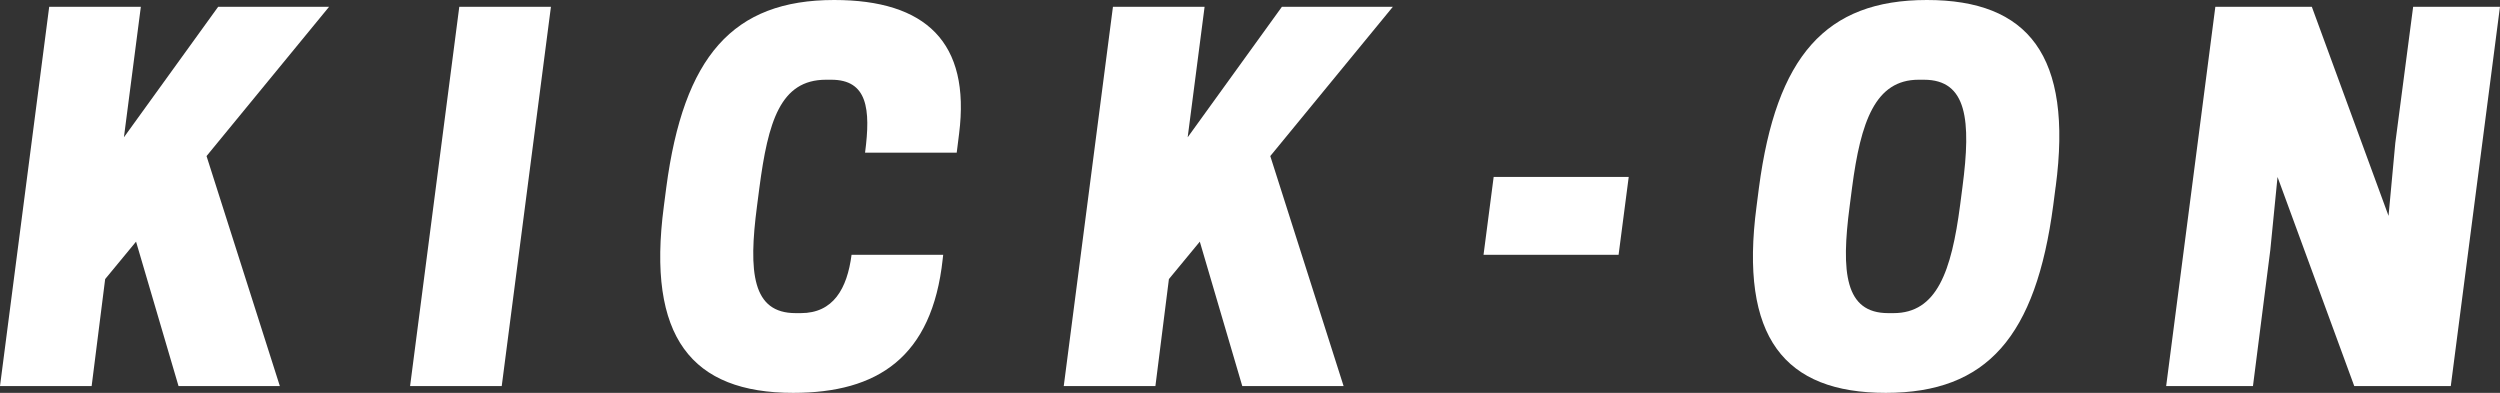 <svg width="140" height="22" viewBox="0 0 140 22" fill="none" xmlns="http://www.w3.org/2000/svg">
<rect x="0" y="0" width="140" height="22" fill="#333333" stroke="none"/>
<path d="M6.947 7.678L12.216 0.381H18.428L11.566 8.74L15.671 21.619H9.997L7.619 13.532L5.889 15.628L5.132 21.619H0L2.755 0.381H7.887L6.941 7.678H6.947Z" fill="white"/>
<path d="M28.097 21.619H22.965L25.72 0.381H30.852L28.097 21.619Z" fill="white"/>
<path d="M42.392 11.545C41.907 15.248 42.122 17.535 44.553 17.535H44.848C46.66 17.535 47.441 16.173 47.687 14.267H52.819L52.791 14.512C52.197 20.012 49.144 22 44.416 22C38.742 22 36.202 18.896 37.176 11.545L37.31 10.51C38.281 3.158 41.039 0 46.713 0C51.845 0 54.357 2.369 53.709 7.488L53.576 8.55H48.443C48.767 6.099 48.577 4.465 46.551 4.465H46.255C43.687 4.465 43.012 6.834 42.526 10.51L42.392 11.545Z" fill="white"/>
<path d="M66.517 7.678L71.786 0.381H77.999L71.136 8.74L75.241 21.619H69.567L67.189 13.532L65.459 15.628L64.703 21.619H59.57L62.325 0.381H67.457L66.511 7.678H66.517Z" fill="white"/>
<path d="M83.645 9.91H91.208L90.641 14.267H83.078L83.645 9.91Z" fill="white"/>
<path d="M115.116 10.455L114.982 11.49C114.008 18.842 111.281 22 105.607 22C99.933 22 97.394 18.896 98.368 11.545L98.501 10.51C99.473 3.158 102.23 0 107.904 0C113.578 0 116.09 3.104 115.119 10.455H115.116ZM106.037 17.535C108.468 17.535 109.28 15.193 109.766 11.49L109.9 10.455C110.385 6.752 110.17 4.465 107.739 4.465H107.444C105.013 4.465 104.201 6.807 103.715 10.51L103.581 11.545C103.095 15.248 103.31 17.535 105.741 17.535H106.04H106.037Z" fill="white"/>
<path d="M137.241 21.619H131.838L127.542 9.911L127.138 13.995L126.166 21.619H121.305L124.059 0.381H129.463L133.758 12.089L134.137 8.005L135.136 0.381H139.998L137.244 21.619H137.241Z" fill="white"/>
</svg>
